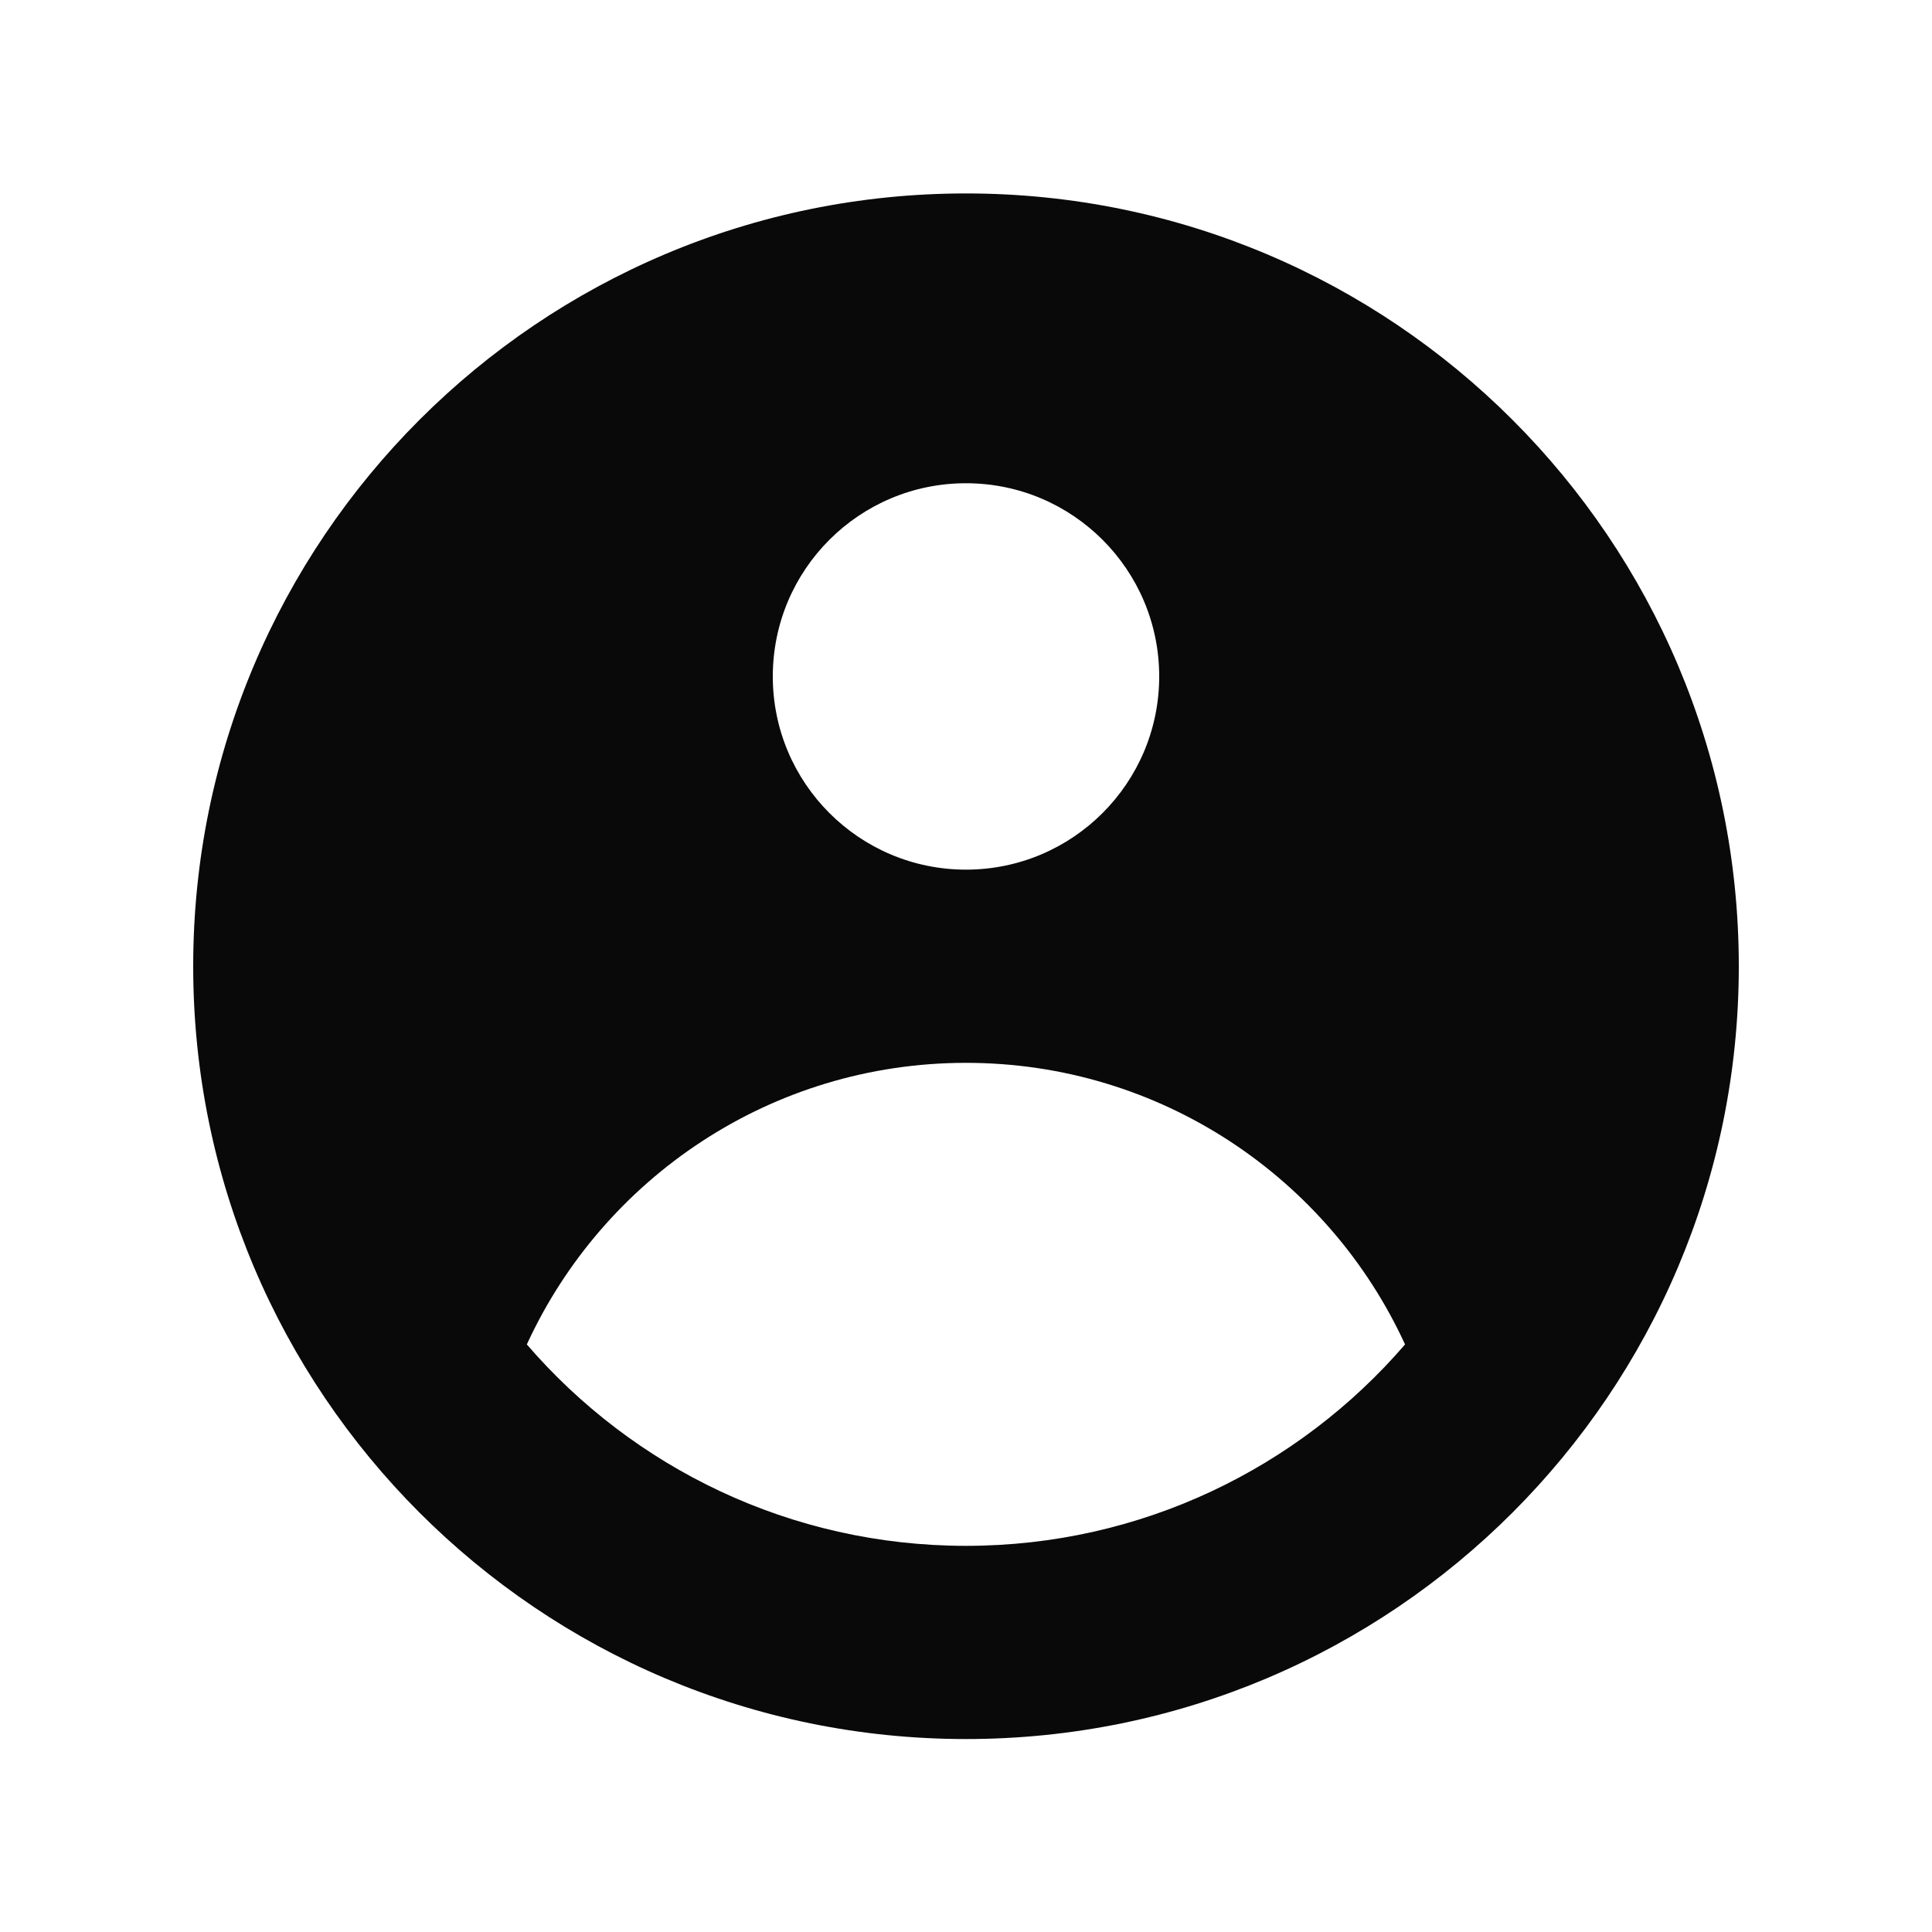 <svg width="16" height="16" viewBox="0 0 16 16" fill="none" xmlns="http://www.w3.org/2000/svg">
<path fill-rule="evenodd" clip-rule="evenodd" d="M14.4 8.002C14.4 11.536 11.534 14.402 8 14.402C4.465 14.402 1.6 11.536 1.6 8.002C1.6 4.467 4.465 1.602 8 1.602C11.534 1.602 14.4 4.467 14.4 8.002ZM9.6 5.602C9.6 6.485 8.883 7.202 8 7.202C7.116 7.202 6.4 6.485 6.4 5.602C6.4 4.718 7.116 4.002 8 4.002C8.883 4.002 9.6 4.718 9.6 5.602ZM8 8.802C6.386 8.802 4.995 9.758 4.363 11.134C5.243 12.155 6.546 12.802 8 12.802C9.453 12.802 10.756 12.155 11.636 11.134C11.004 9.758 9.614 8.802 8 8.802Z" fill="#090909"/>
</svg>
